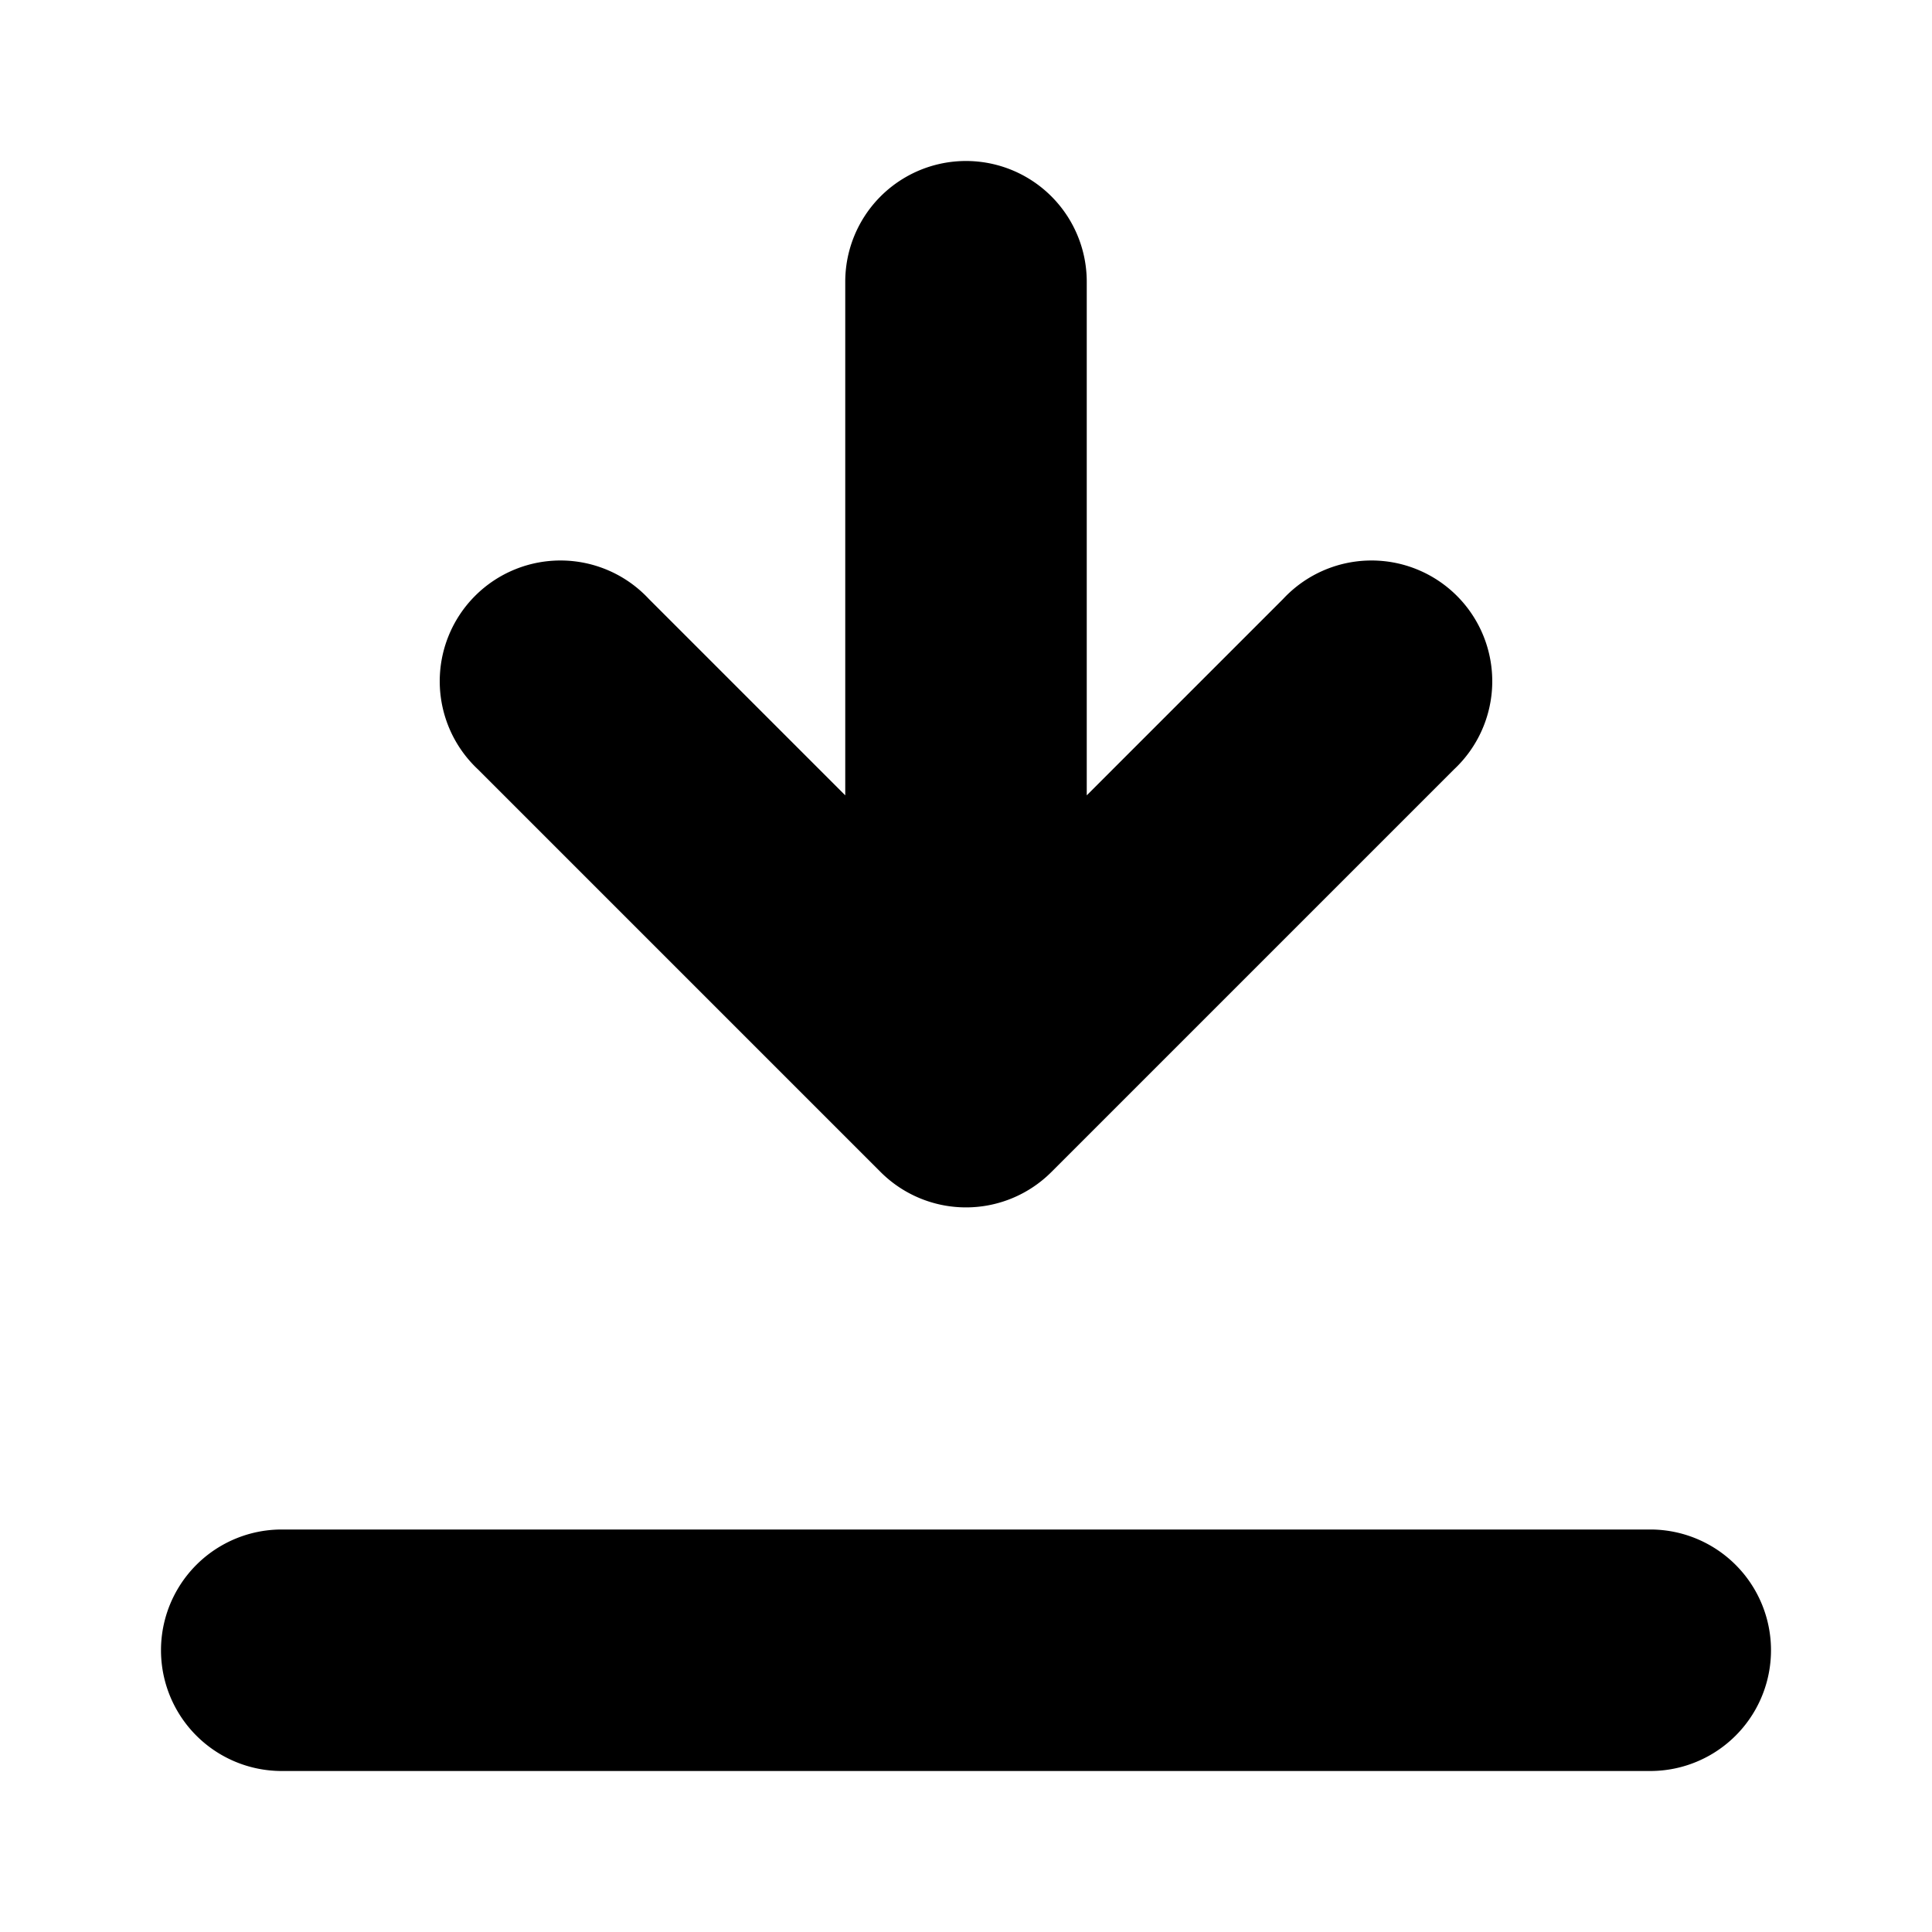 <svg xmlns="http://www.w3.org/2000/svg" viewBox="0 0 24 24"><path d="M20.5,19H3.5a1.5,1.5,0,0,0,0,3h17a1.5,1.5,0,0,0,0-3Z"/><path d="M10.94,14.56a1.5,1.5,0,0,0,2.12,0l5-5a1.5,1.5,0,1,0-2.12-2.12L13.5,9.88V3.5a1.5,1.5,0,0,0-3,0V9.88L8.06,7.44A1.5,1.5,0,1,0,5.94,9.56Z"/></svg>